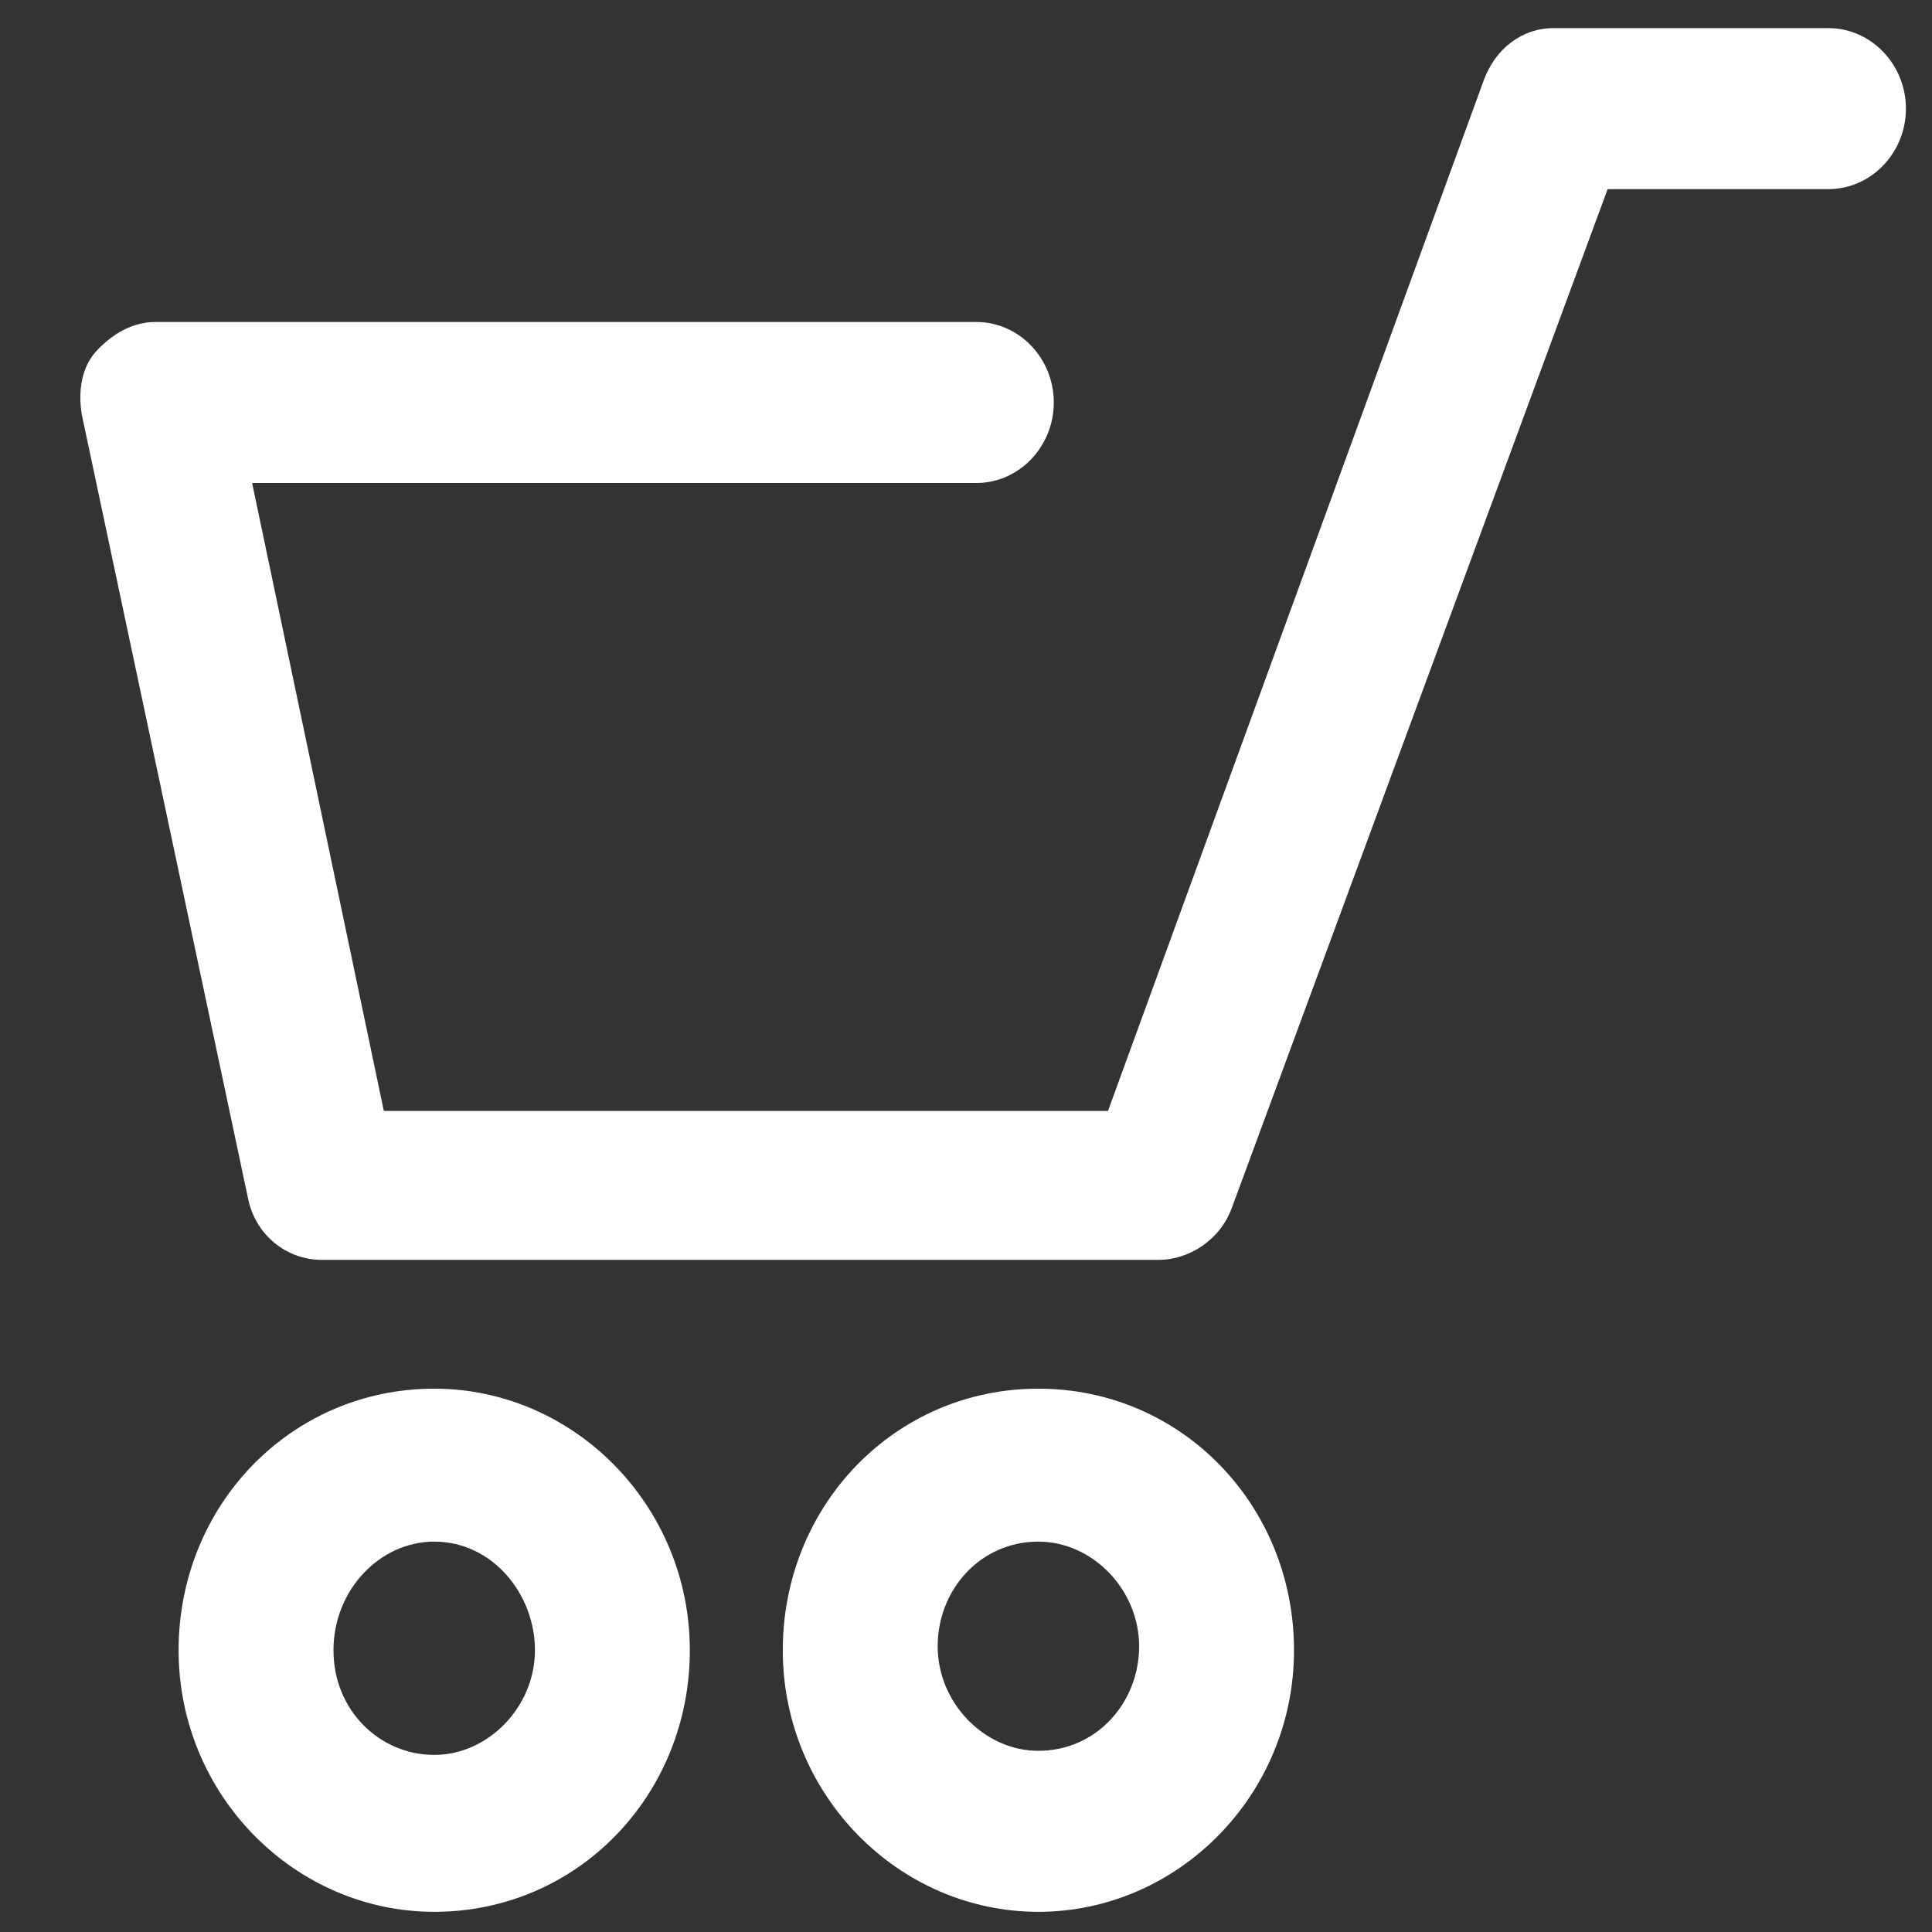 <svg width="18" height="18" viewBox="0 0 18 18" fill="none" xmlns="http://www.w3.org/2000/svg">
<rect x="0" y="0" width="18" height="18" fill="#333333" stroke="none"/>
<path d="M10.793 11.738H2.999C2.674 11.738 2.385 11.512 2.313 11.175L0.762 3.862C0.725 3.637 0.762 3.412 0.906 3.262C1.05 3.112 1.231 3 1.447 3H9.097C9.494 3 9.818 3.337 9.818 3.75C9.818 4.162 9.494 4.5 9.097 4.5H2.349L3.576 10.35H10.323L13.823 0.75C13.932 0.45 14.184 0.262 14.473 0.262H17.035C17.432 0.262 17.757 0.6 17.757 1.012C17.757 1.425 17.432 1.762 17.035 1.762H14.978L11.478 11.25C11.37 11.55 11.081 11.738 10.793 11.738Z" fill="white"/>
<path d="M4.046 17.812C2.747 17.812 1.664 16.725 1.664 15.375C1.664 14.025 2.71 12.938 4.046 12.938C5.345 12.938 6.427 14.025 6.427 15.375C6.427 16.725 5.381 17.812 4.046 17.812ZM4.046 14.363C3.54 14.363 3.107 14.812 3.107 15.375C3.107 15.938 3.54 16.35 4.046 16.35C4.551 16.35 4.984 15.9 4.984 15.375C4.984 14.85 4.587 14.363 4.046 14.363Z" fill="white"/>
<path d="M9.674 17.812C8.375 17.812 7.293 16.725 7.293 15.375C7.293 14.025 8.339 12.938 9.674 12.938C11.009 12.938 12.056 14.025 12.056 15.375C12.056 16.725 10.973 17.812 9.674 17.812ZM9.674 14.363C9.133 14.363 8.736 14.812 8.736 15.338C8.736 15.863 9.169 16.312 9.674 16.312C10.216 16.312 10.613 15.863 10.613 15.338C10.613 14.812 10.18 14.363 9.674 14.363Z" fill="white"/>
</svg>
